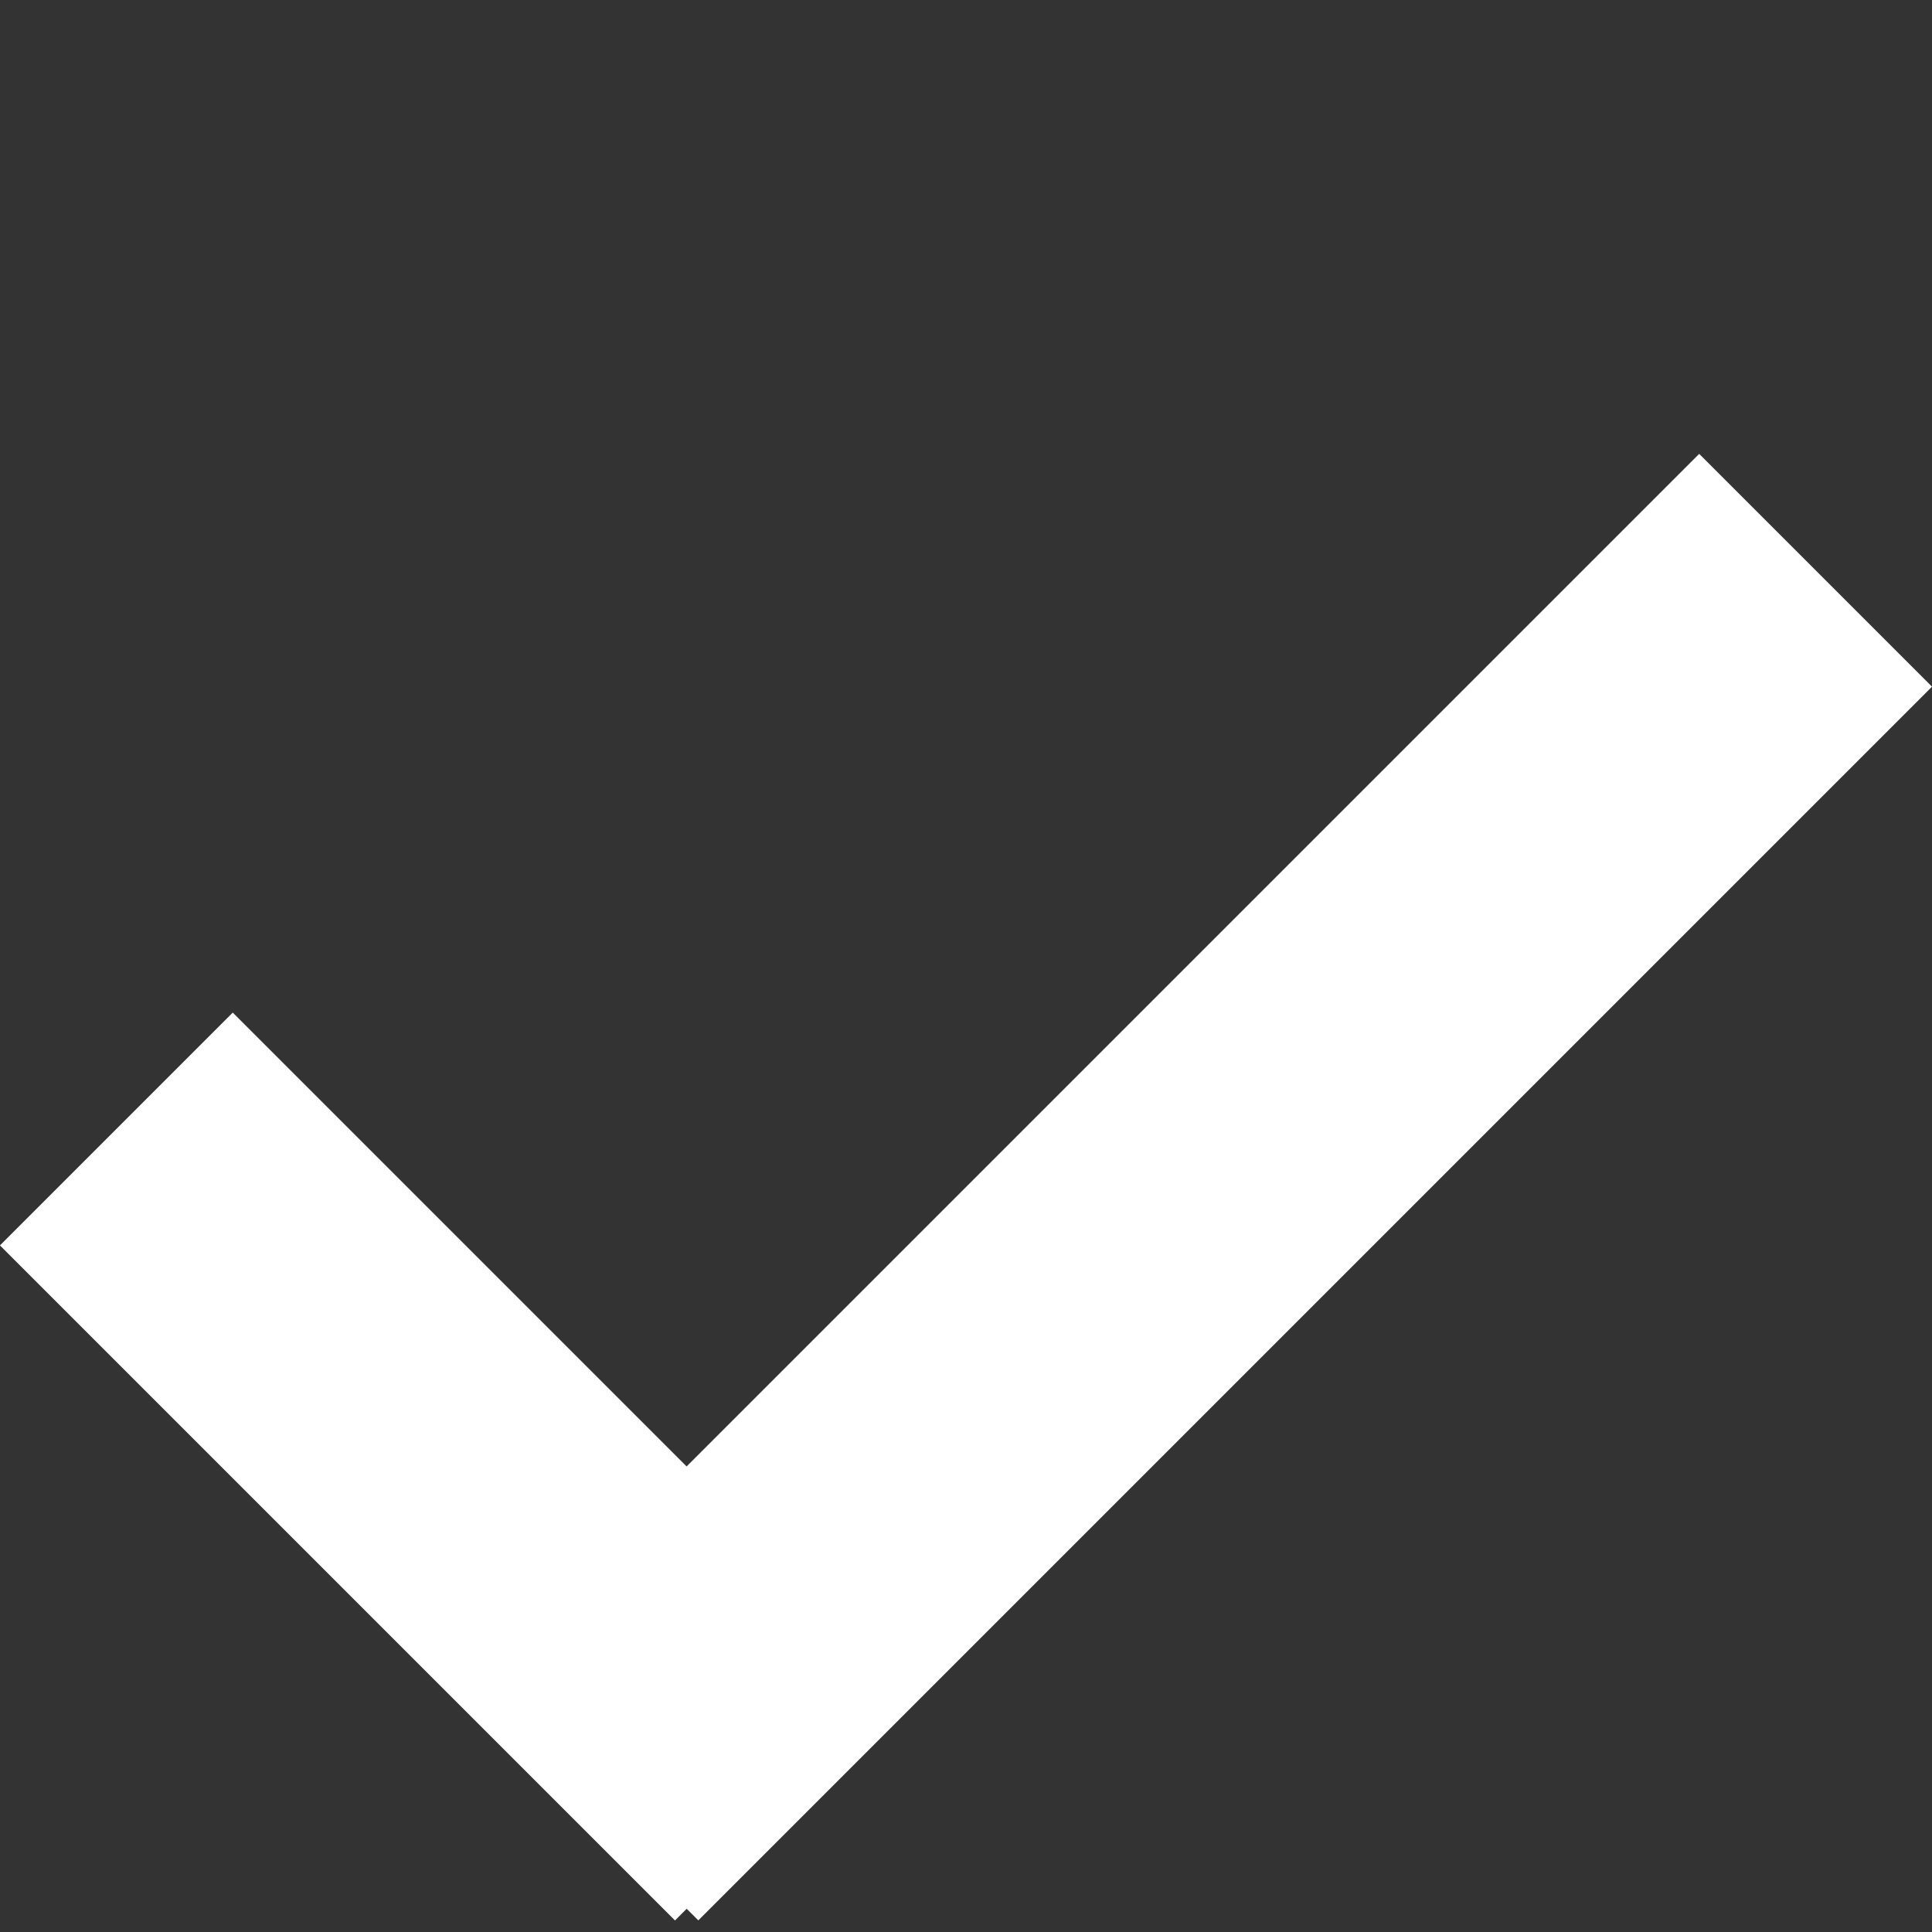 <svg xmlns="http://www.w3.org/2000/svg" xmlns:xlink="http://www.w3.org/1999/xlink" width="15.773" height="15.773" viewBox="0 0 15.773 15.773">
  <rect x="0" y="0" width="15.773" height="15.773" fill="#333333" stroke="none"/>
  <defs>
    <style>
      .a3{fill:none;}
      .b3{clip-path:url(#a3);}
      .c3{fill:#fff;}
    </style><clipPath id="a"><rect class="a3" width="15.773" height="15.773"/></clipPath></defs><g class="b3"><g transform="translate(238.209 -686.247) rotate(45)"><rect class="c3" width="7.794" height="2.688" transform="translate(324 658.191)"/><rect class="c3" width="14.244" height="2.688" transform="translate(331.928 646.5) rotate(90)"/></g></g></svg>